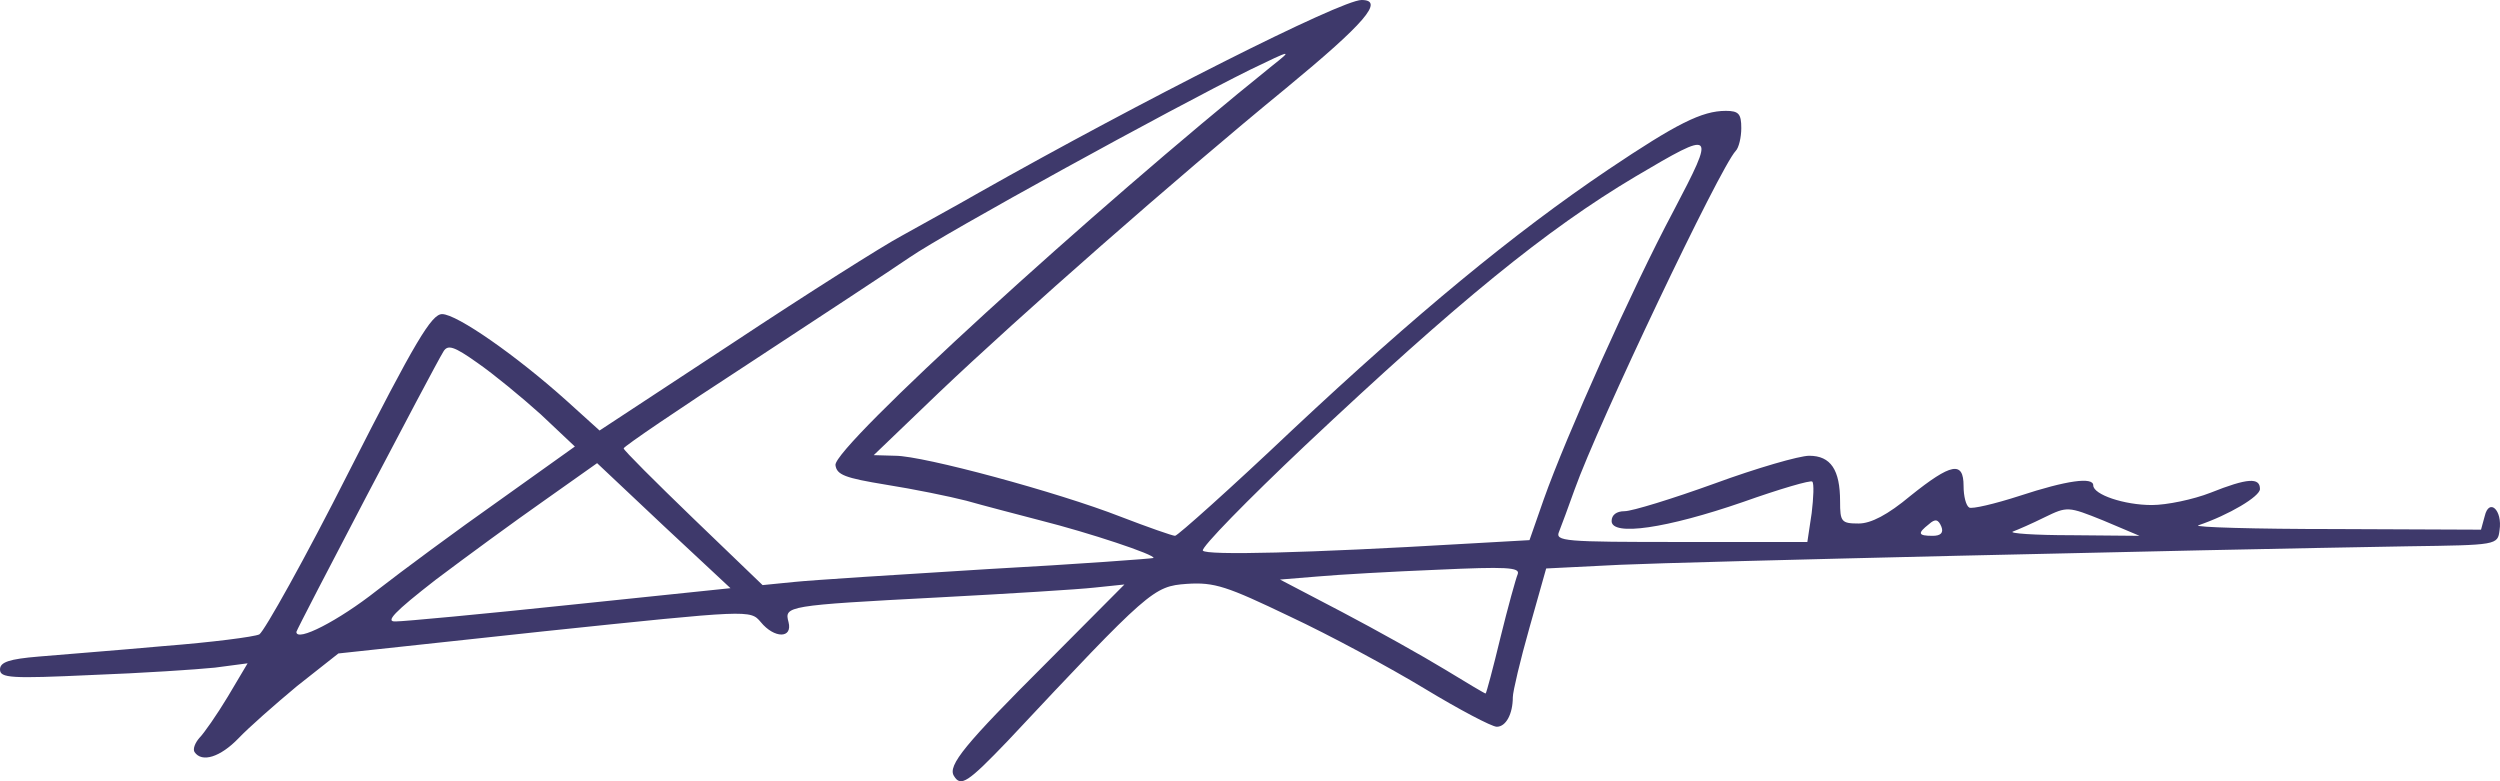 <svg xmlns="http://www.w3.org/2000/svg" xmlns:xlink="http://www.w3.org/1999/xlink" width="272" height="85" version="1.1" viewBox="0 0 272 85"><title>signature-5</title><desc>Created with Sketch.</desc><g id="Work-in-progress" fill="none" fill-rule="evenodd" stroke="none" stroke-width="1"><g id="Final-Design" fill="#3E396B" fill-rule="nonzero" transform="translate(-969, -8099)"><g id="signature-5" transform="translate(969, 8099)"><path id="Shape" d="M103.795,84.432 C103.056,83.293 105.005,80.947 113.94,72.035 L122.338,63.592 L119.113,63.927 C117.366,64.128 109.707,64.597 102.116,64.999 C85.522,65.87 85.321,65.937 85.791,67.679 C86.261,69.489 84.246,69.489 82.768,67.679 C81.626,66.339 81.626,66.339 59.187,68.685 L36.815,71.097 L32.314,74.648 C29.896,76.659 27.007,79.205 25.932,80.344 C23.984,82.355 21.968,83.025 21.162,81.818 C20.961,81.483 21.229,80.813 21.7,80.277 C22.17,79.808 23.581,77.798 24.79,75.788 L26.94,72.169 L23.379,72.638 C21.431,72.839 15.385,73.241 9.943,73.442 C1.209,73.844 0,73.777 0,72.839 C0,72.035 1.008,71.7 4.232,71.432 C6.517,71.231 12.63,70.762 17.803,70.293 C22.976,69.891 27.679,69.288 28.216,69.02 C28.754,68.685 33.188,60.778 37.958,51.329 C45.213,37.056 46.96,34.175 48.102,34.175 C49.714,34.175 56.231,38.731 61.673,43.623 L65.233,46.84 L79.812,37.257 C87.806,31.963 96.07,26.737 98.085,25.665 C100.1,24.525 103.93,22.448 106.483,20.974 C124.151,10.99 145.918,0 148.135,0 C150.688,0 148.471,2.546 139.939,9.582 C127.914,19.433 110.917,34.376 102.116,42.752 L95.062,49.52 L97.413,49.587 C100.436,49.587 115.082,53.54 121.934,56.221 C124.89,57.36 127.578,58.298 127.846,58.298 C128.115,58.298 133.893,53.138 140.611,46.773 C153.98,34.242 164.662,25.397 175.008,18.428 C182.398,13.469 185.152,12.062 187.772,12.062 C189.183,12.062 189.452,12.397 189.452,13.938 C189.452,14.943 189.183,16.082 188.847,16.417 C187.168,18.16 173.866,46.102 171.313,53.272 C170.641,55.149 169.902,57.159 169.633,57.829 C169.163,58.901 170.104,58.968 182.935,58.968 L196.64,58.968 L197.111,55.819 C197.312,54.144 197.379,52.602 197.178,52.401 C197.043,52.2 193.617,53.205 189.653,54.613 C181.323,57.494 175.344,58.365 175.344,56.69 C175.344,56.02 175.881,55.618 176.755,55.618 C177.561,55.618 181.928,54.278 186.563,52.602 C191.131,50.927 195.767,49.587 196.842,49.587 C199.193,49.587 200.201,51.128 200.201,54.546 C200.201,56.757 200.335,56.958 202.216,56.958 C203.56,56.958 205.374,56.02 207.86,53.943 C212.294,50.391 213.637,50.123 213.637,52.87 C213.637,54.01 213.906,55.015 214.242,55.216 C214.511,55.417 217.064,54.814 219.751,53.943 C224.857,52.267 227.745,51.865 227.745,52.803 C227.745,53.809 231.104,54.948 234.128,54.948 C235.74,54.948 238.629,54.345 240.51,53.608 C244.541,51.999 245.884,51.932 245.884,53.205 C245.884,54.01 242.525,56.02 239.166,57.159 C238.629,57.36 245.28,57.561 254.013,57.561 L269.935,57.628 L270.338,56.154 C270.809,54.144 272.287,55.484 271.951,57.695 C271.749,59.303 271.682,59.303 262.008,59.437 C238.091,59.839 183.674,61.113 176.284,61.448 L168.223,61.85 L166.409,68.283 C165.401,71.834 164.595,75.252 164.595,75.855 C164.595,77.664 163.856,79.071 162.848,79.071 C162.311,79.071 158.75,77.195 154.988,74.916 C151.226,72.638 144.642,69.087 140.342,67.076 C133.49,63.793 132.146,63.324 129.123,63.525 C125.495,63.793 125.092,64.128 109.64,80.612 C105.273,85.169 104.534,85.638 103.795,84.432 Z M163.251,69.355 C164.057,66.071 164.931,62.922 165.132,62.453 C165.401,61.716 163.789,61.649 156.466,61.984 C151.494,62.185 145.582,62.52 143.365,62.721 L139.267,63.056 L146.053,66.607 C149.748,68.551 154.786,71.365 157.205,72.839 C159.623,74.313 161.639,75.52 161.639,75.453 C161.706,75.453 162.445,72.705 163.251,69.355 Z M40.981,64.262 C43.735,62.118 49.714,57.695 54.283,54.479 L62.546,48.582 L58.851,45.097 C56.768,43.221 53.678,40.675 51.931,39.469 C49.378,37.659 48.707,37.458 48.236,38.262 C47.161,40.005 32.247,68.484 32.247,68.752 C32.247,69.891 36.815,67.545 40.981,64.262 Z M62.076,65.803 L79.476,63.994 L72.22,57.226 L64.965,50.391 L59.187,54.479 C56.029,56.69 50.722,60.576 47.43,63.056 C42.862,66.607 41.854,67.679 43.063,67.612 C43.937,67.612 52.536,66.808 62.076,65.803 Z M107.49,61.917 C117.299,61.381 125.361,60.778 125.495,60.71 C125.764,60.375 118.508,57.963 113.201,56.623 C110.648,55.953 107.02,55.015 105.139,54.479 C103.325,54.01 99.361,53.205 96.405,52.736 C91.904,51.999 91.031,51.664 90.897,50.592 C90.762,48.582 118.911,22.85 138.394,7.17 C140.678,5.361 140.611,5.361 136.043,7.572 C127.376,11.861 102.855,25.33 98.958,28.01 C96.809,29.484 88.948,34.644 81.491,39.536 C73.967,44.427 67.853,48.582 67.853,48.783 C67.853,48.984 71.28,52.401 75.445,56.422 L82.969,63.659 L86.328,63.324 C88.209,63.123 97.682,62.52 107.49,61.917 Z M159.287,59.169 L166.409,58.767 L167.954,54.345 C170.372,47.51 177.561,31.427 182.062,22.984 C186.697,14.139 186.63,14.072 177.897,19.232 C168.223,24.994 158.683,32.768 142.022,48.448 C135.707,54.412 130.668,59.571 130.87,59.906 C131.206,60.442 142.29,60.174 159.287,59.169 Z M211.219,57.293 C210.883,56.489 210.547,56.422 209.875,57.025 C208.599,58.03 208.666,58.298 210.278,58.298 C211.152,58.298 211.487,57.963 211.219,57.293 Z M228.82,56.623 C224.991,55.082 224.924,55.082 222.438,56.288 C221.094,56.958 219.549,57.628 219.012,57.829 C218.474,58.03 221.363,58.231 225.394,58.231 L232.784,58.298 L228.82,56.623 Z"/></g></g></g></svg>